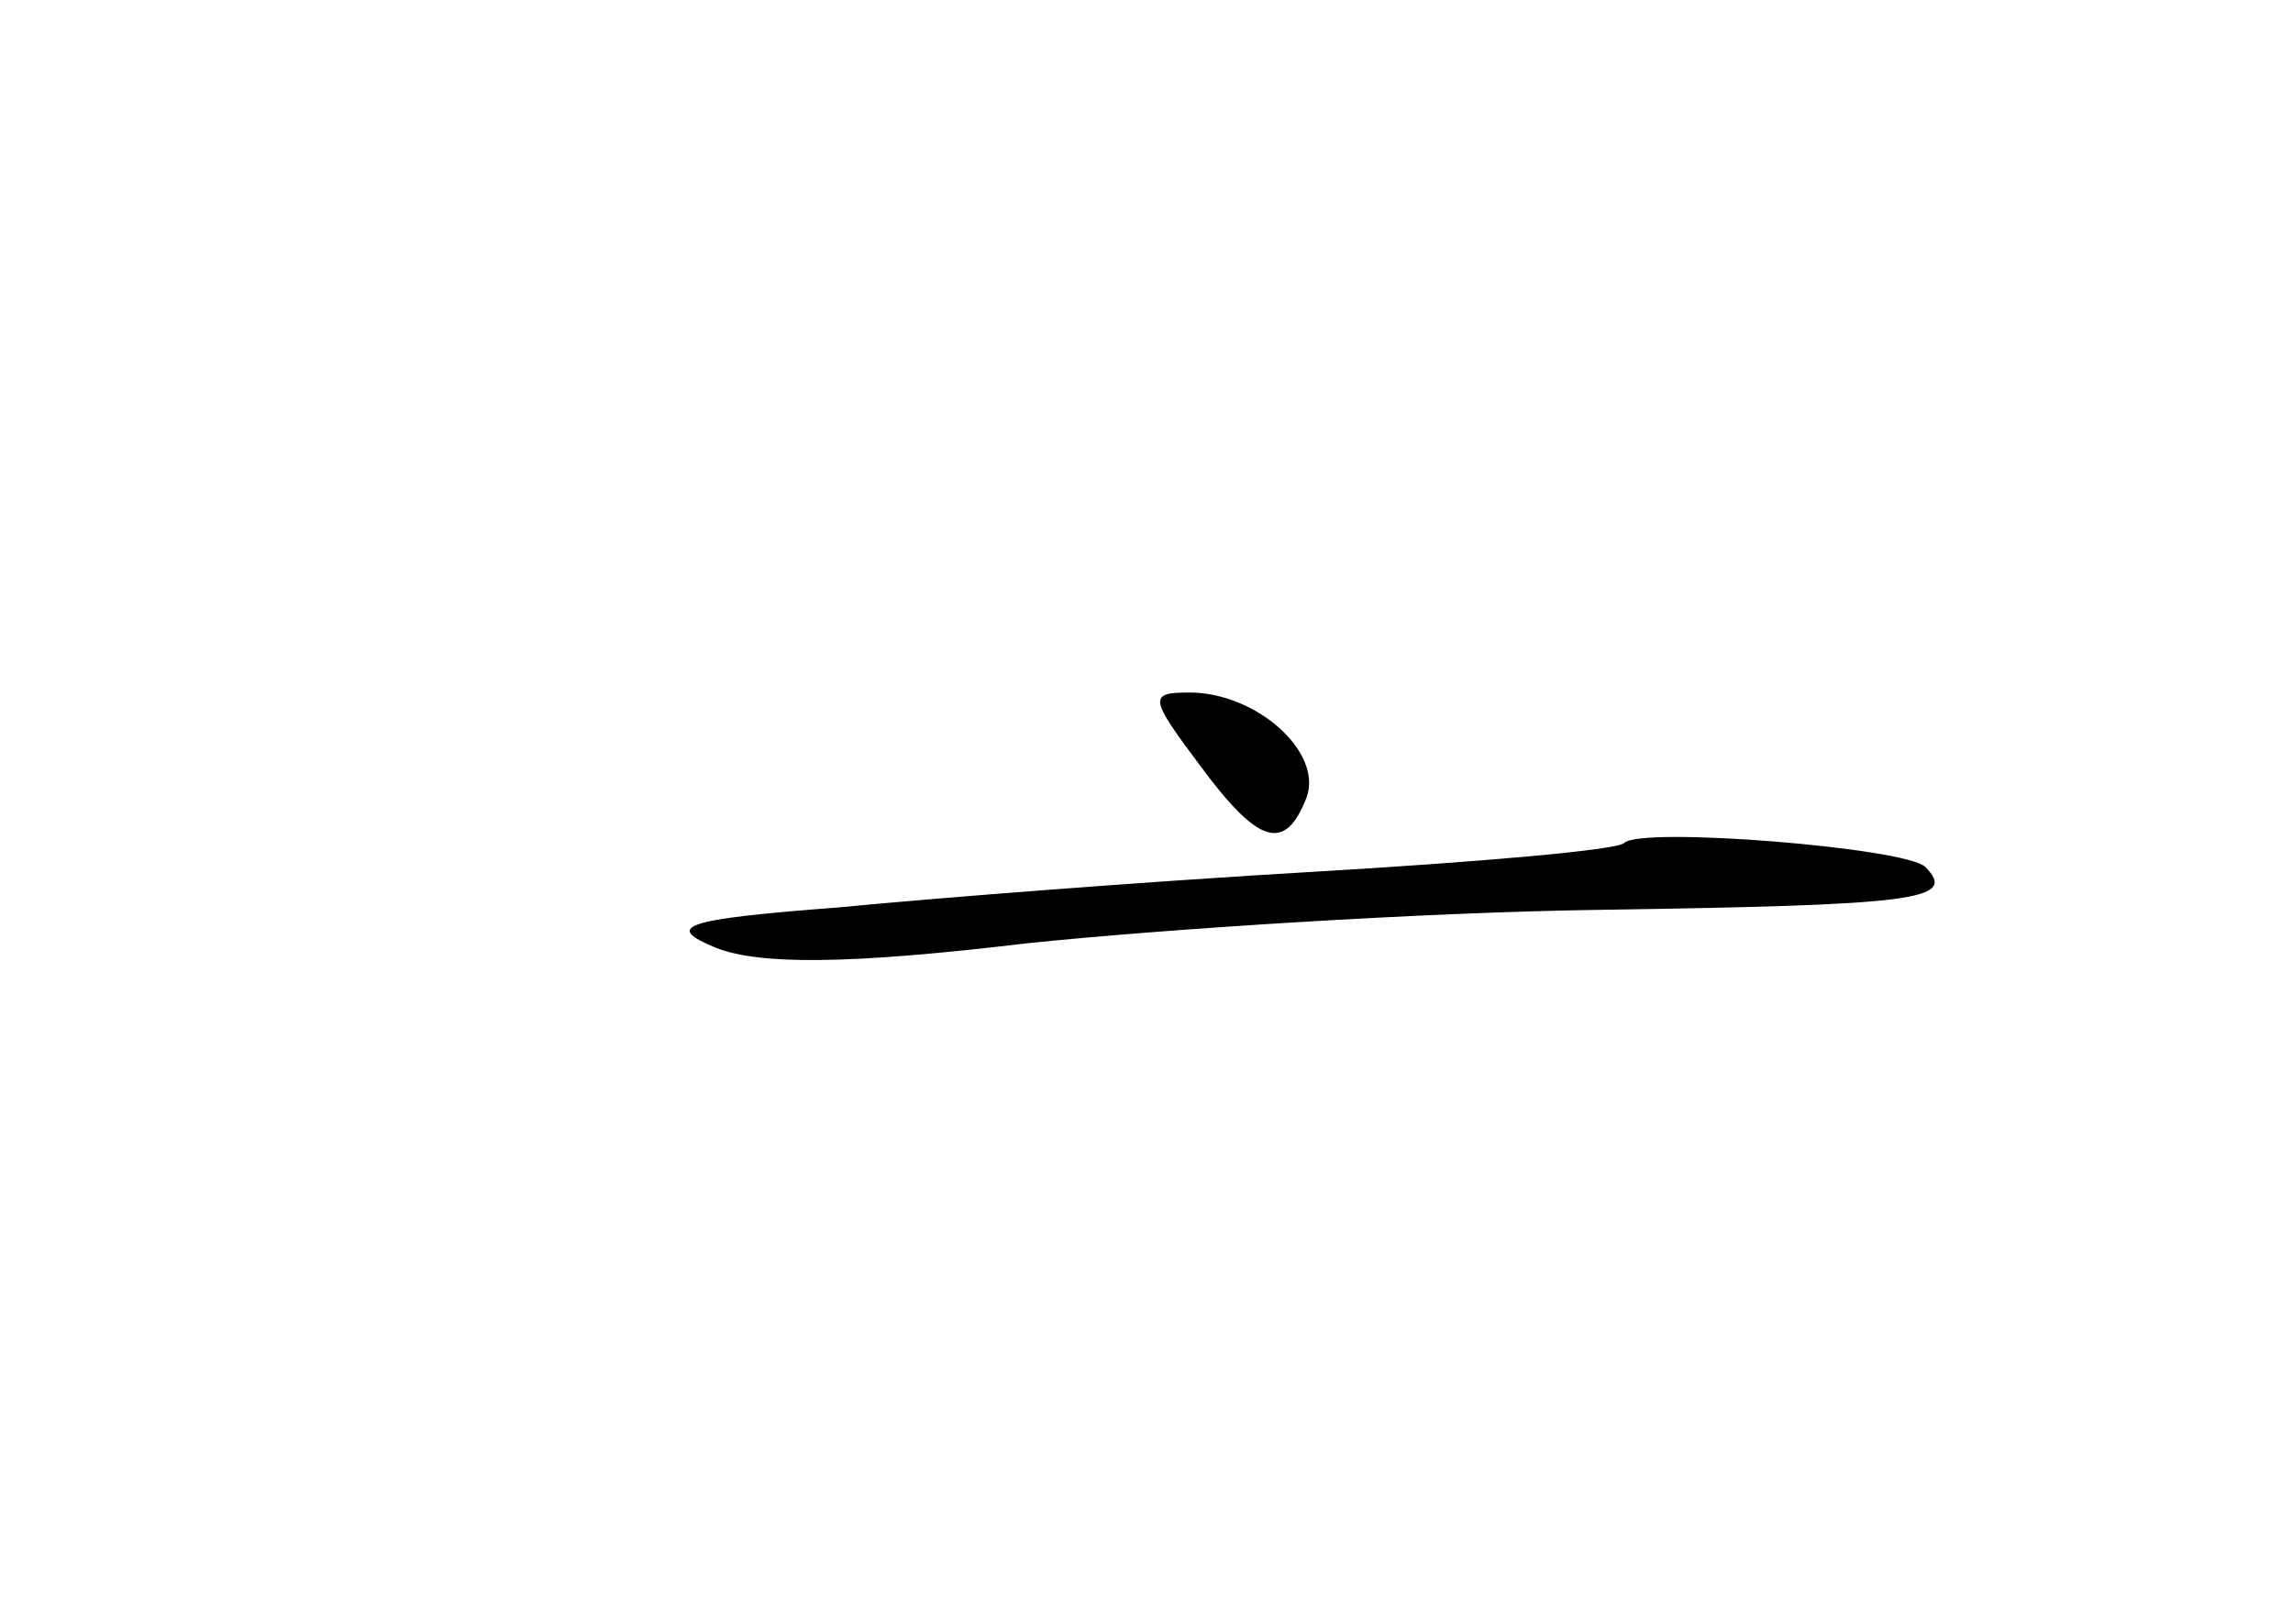 <?xml version="1.0" standalone="no"?>
<!DOCTYPE svg PUBLIC "-//W3C//DTD SVG 20010904//EN"
 "http://www.w3.org/TR/2001/REC-SVG-20010904/DTD/svg10.dtd">
<svg version="1.0" xmlns="http://www.w3.org/2000/svg"
 width="96pt" height="68pt" viewBox="0 0 96 68"
 preserveAspectRatio="xMidYMid meet">
<g transform="translate(0,68) scale(0.1,-0.1)"
fill="#000000" stroke="none">
<path d="M502 360 c25 -34 36 -37 45 -14 7 19 -21 44 -49 44 -17 0 -17 -2 4
-30z"/>
<path d="M680 327 c-3 -3 -61 -8 -129 -12 -69 -4 -159 -11 -200 -15 -66 -5
-73 -8 -51 -17 18 -7 55 -7 130 2 58 6 166 13 240 14 132 2 150 4 136 18 -8 8
-119 17 -126 10z"/>
</g>
</svg>
